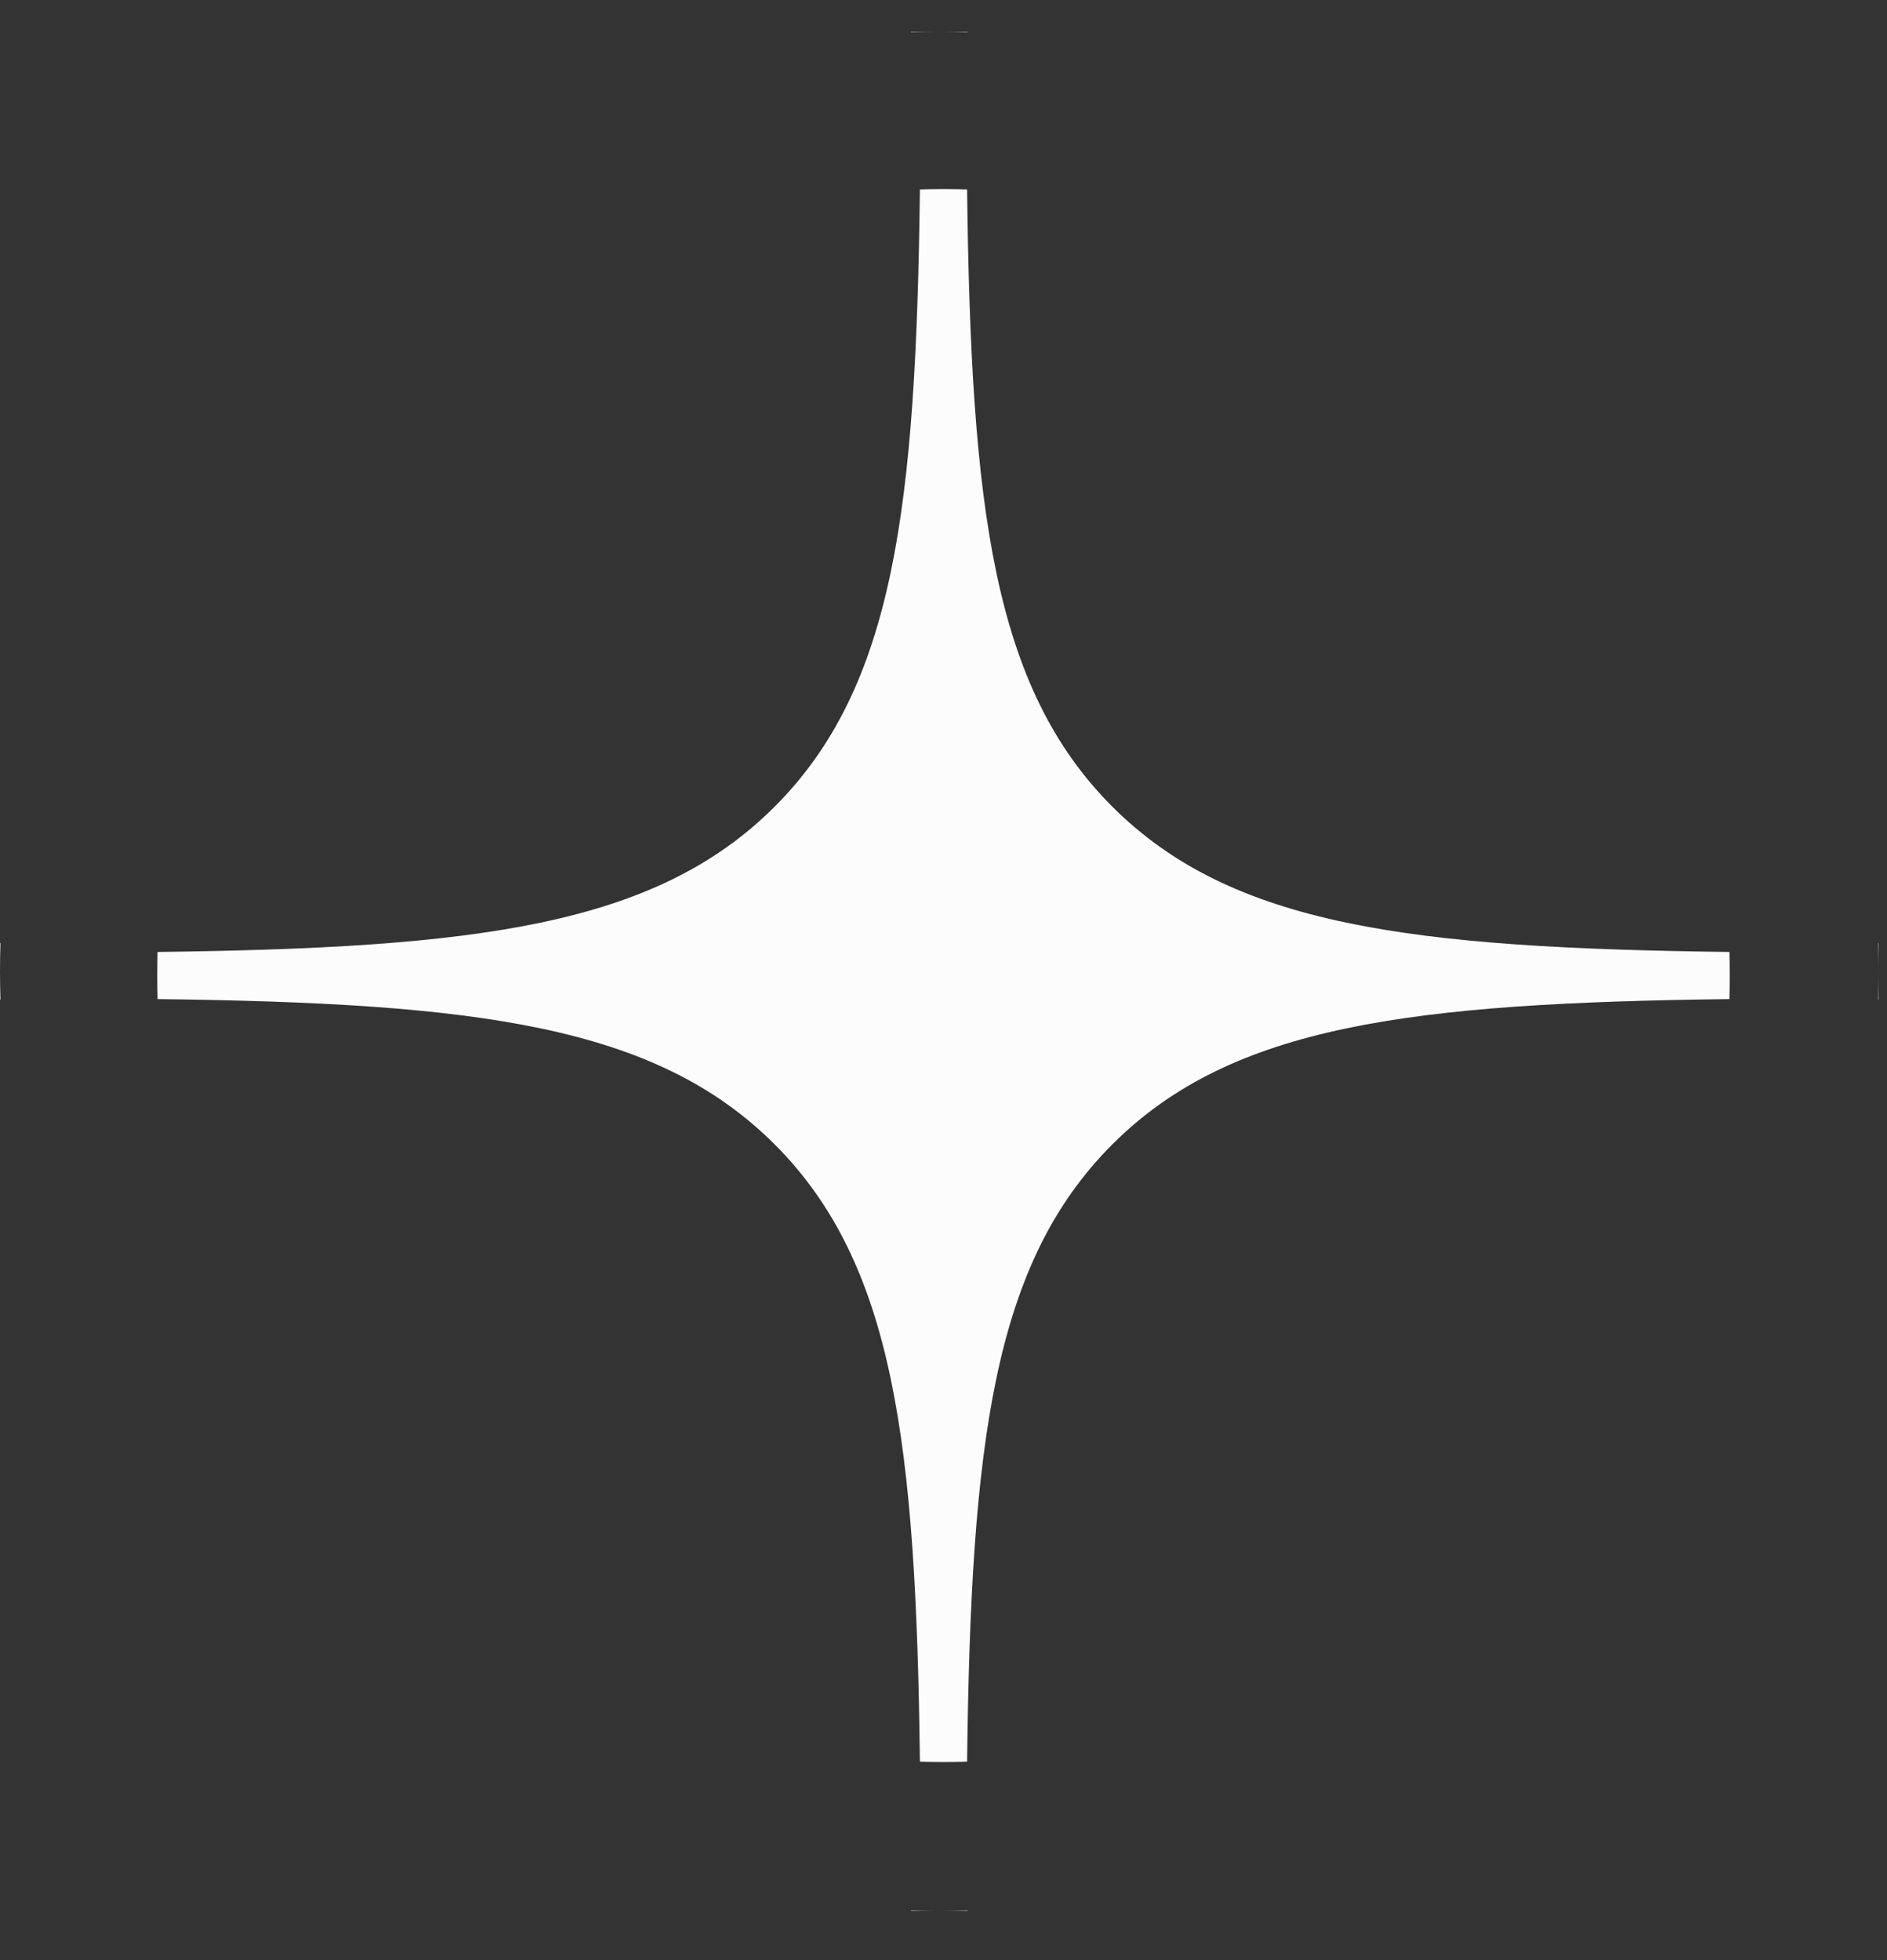 <svg width="26" height="27" viewBox="0 0 26 27" fill="none" xmlns="http://www.w3.org/2000/svg">
<rect x="0" y="0" width="26" height="27" fill="#333333" stroke="none"/>
<g clip-path="url(#clip0_1_3371)">
<path d="M2.171 13.113C2.168 13.221 2.167 13.329 2.167 13.438C2.167 13.546 2.168 13.654 2.171 13.762C6.56 13.817 9.027 14.117 10.674 15.764C12.32 17.41 12.621 19.878 12.675 24.266C12.783 24.269 12.891 24.271 13 24.271C13.109 24.271 13.217 24.269 13.325 24.266C13.379 19.878 13.68 17.41 15.326 15.764C16.973 14.117 19.44 13.817 23.829 13.762C23.832 13.654 23.833 13.546 23.833 13.438C23.833 13.329 23.832 13.221 23.829 13.113C19.44 13.058 16.973 12.758 15.326 11.111C13.68 9.465 13.379 6.998 13.325 2.609C13.217 2.606 13.109 2.604 13 2.604C12.891 2.604 12.783 2.606 12.675 2.609C12.621 6.998 12.32 9.465 10.674 11.111C9.027 12.758 6.56 13.058 2.171 13.113Z" fill="#FCFCFC"/>
<path fill-rule="evenodd" clip-rule="evenodd" d="M12.554 0.438V0.443C12.683 0.439 12.812 0.438 12.942 0.438C13.072 0.438 13.201 0.439 13.33 0.443V0.438H12.942H12.554ZM0 12.992H0.006C0.002 13.121 0 13.25 0 13.38V12.992ZM0.006 13.768C0.002 13.639 0 13.509 0 13.38V13.768H0.006ZM12.554 26.316L12.554 26.322H12.942H13.33V26.316C13.201 26.32 13.072 26.322 12.942 26.322C12.812 26.322 12.683 26.32 12.554 26.316ZM25.884 13.768L25.879 13.768C25.883 13.639 25.884 13.509 25.884 13.38V13.768ZM25.884 12.992V13.38C25.884 13.25 25.883 13.121 25.879 12.992H25.884Z" fill="#FCFCFC"/>
</g>
<defs>
<clipPath id="clip0_1_3371">
<rect width="26" height="26" fill="white" transform="translate(0 0.438)"/>
</clipPath>
</defs>
</svg>
